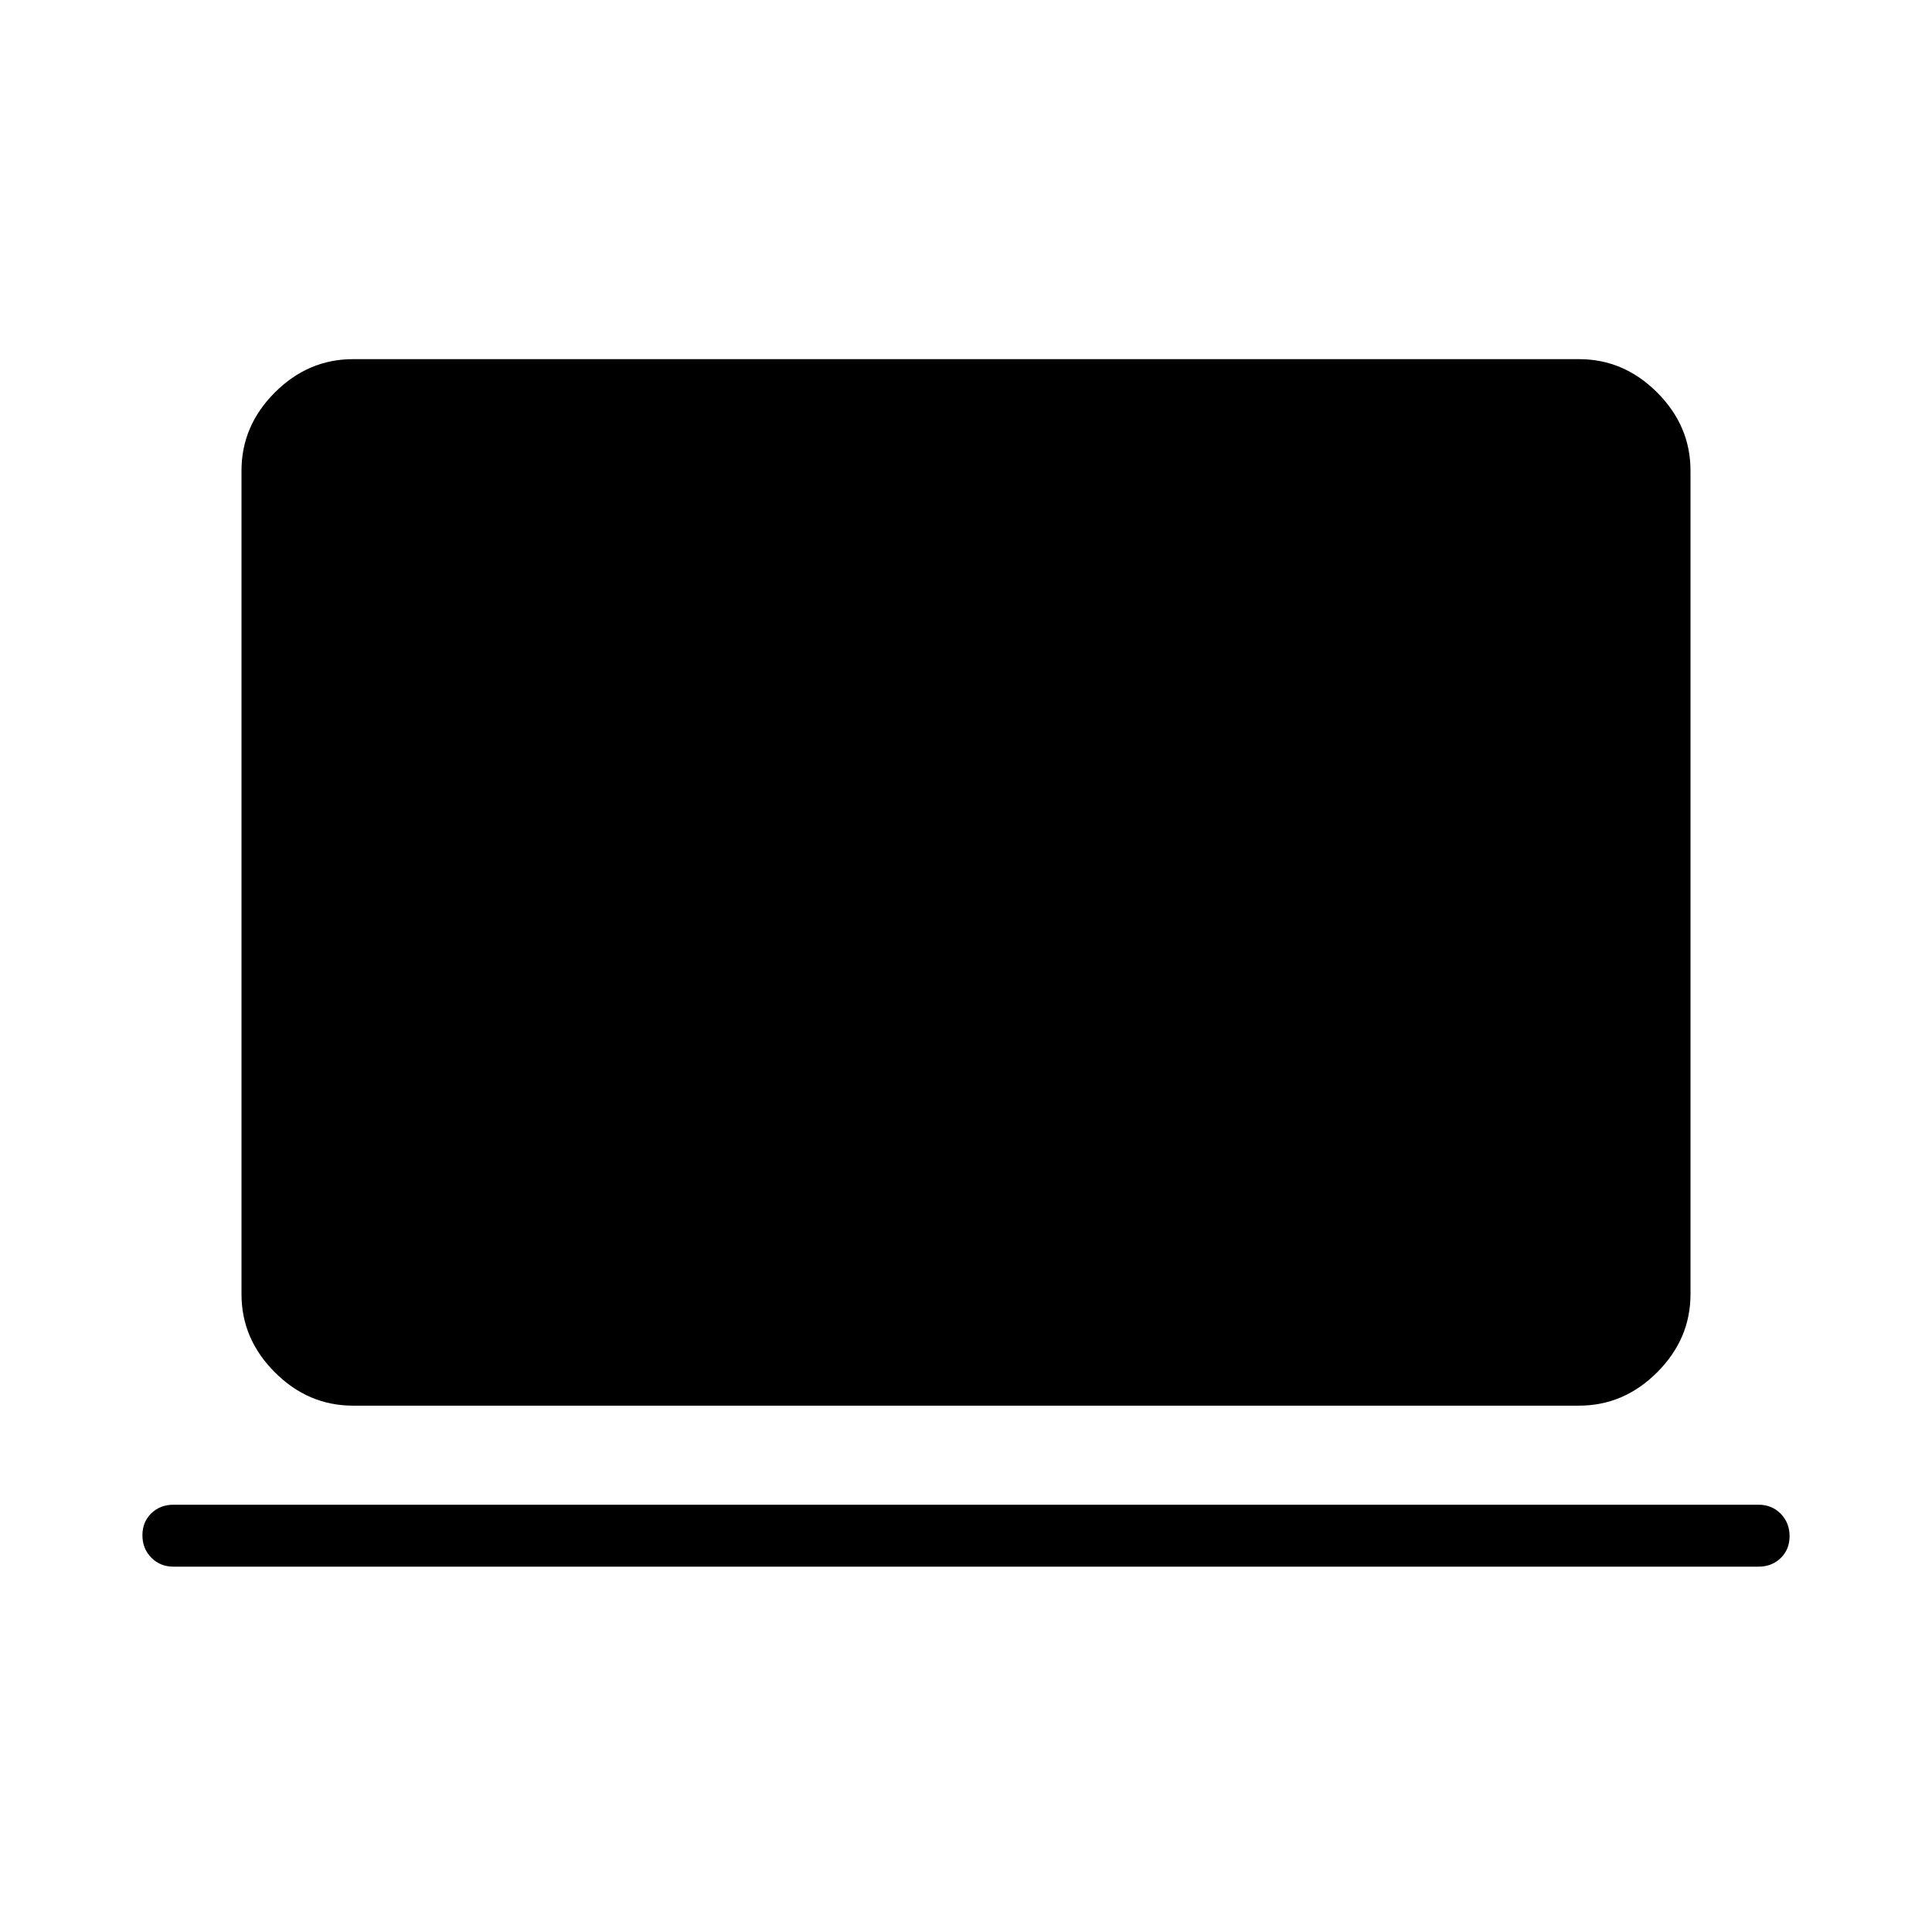 <svg xmlns="http://www.w3.org/2000/svg" width="48" height="48" viewBox="0 96 960 960"><path d="M175.384 794.462q-22.25 0-38.817-16.568Q120 761.327 120 739.077V329.846q0-22.25 16.567-38.817 16.567-16.568 38.817-16.568h609.232q22.25 0 38.817 16.568Q840 307.596 840 329.846v409.231q0 22.25-16.567 38.817-16.567 16.568-38.817 16.568H175.384Zm-89.23 80q-6.558 0-10.971-4.472-4.414-4.471-4.414-11.115t4.413-10.913q4.414-4.269 10.972-4.269h787.692q6.558 0 10.972 4.471 4.413 4.472 4.413 11.116 0 6.643-4.413 10.913-4.414 4.269-10.972 4.269H86.154Z"/></svg>